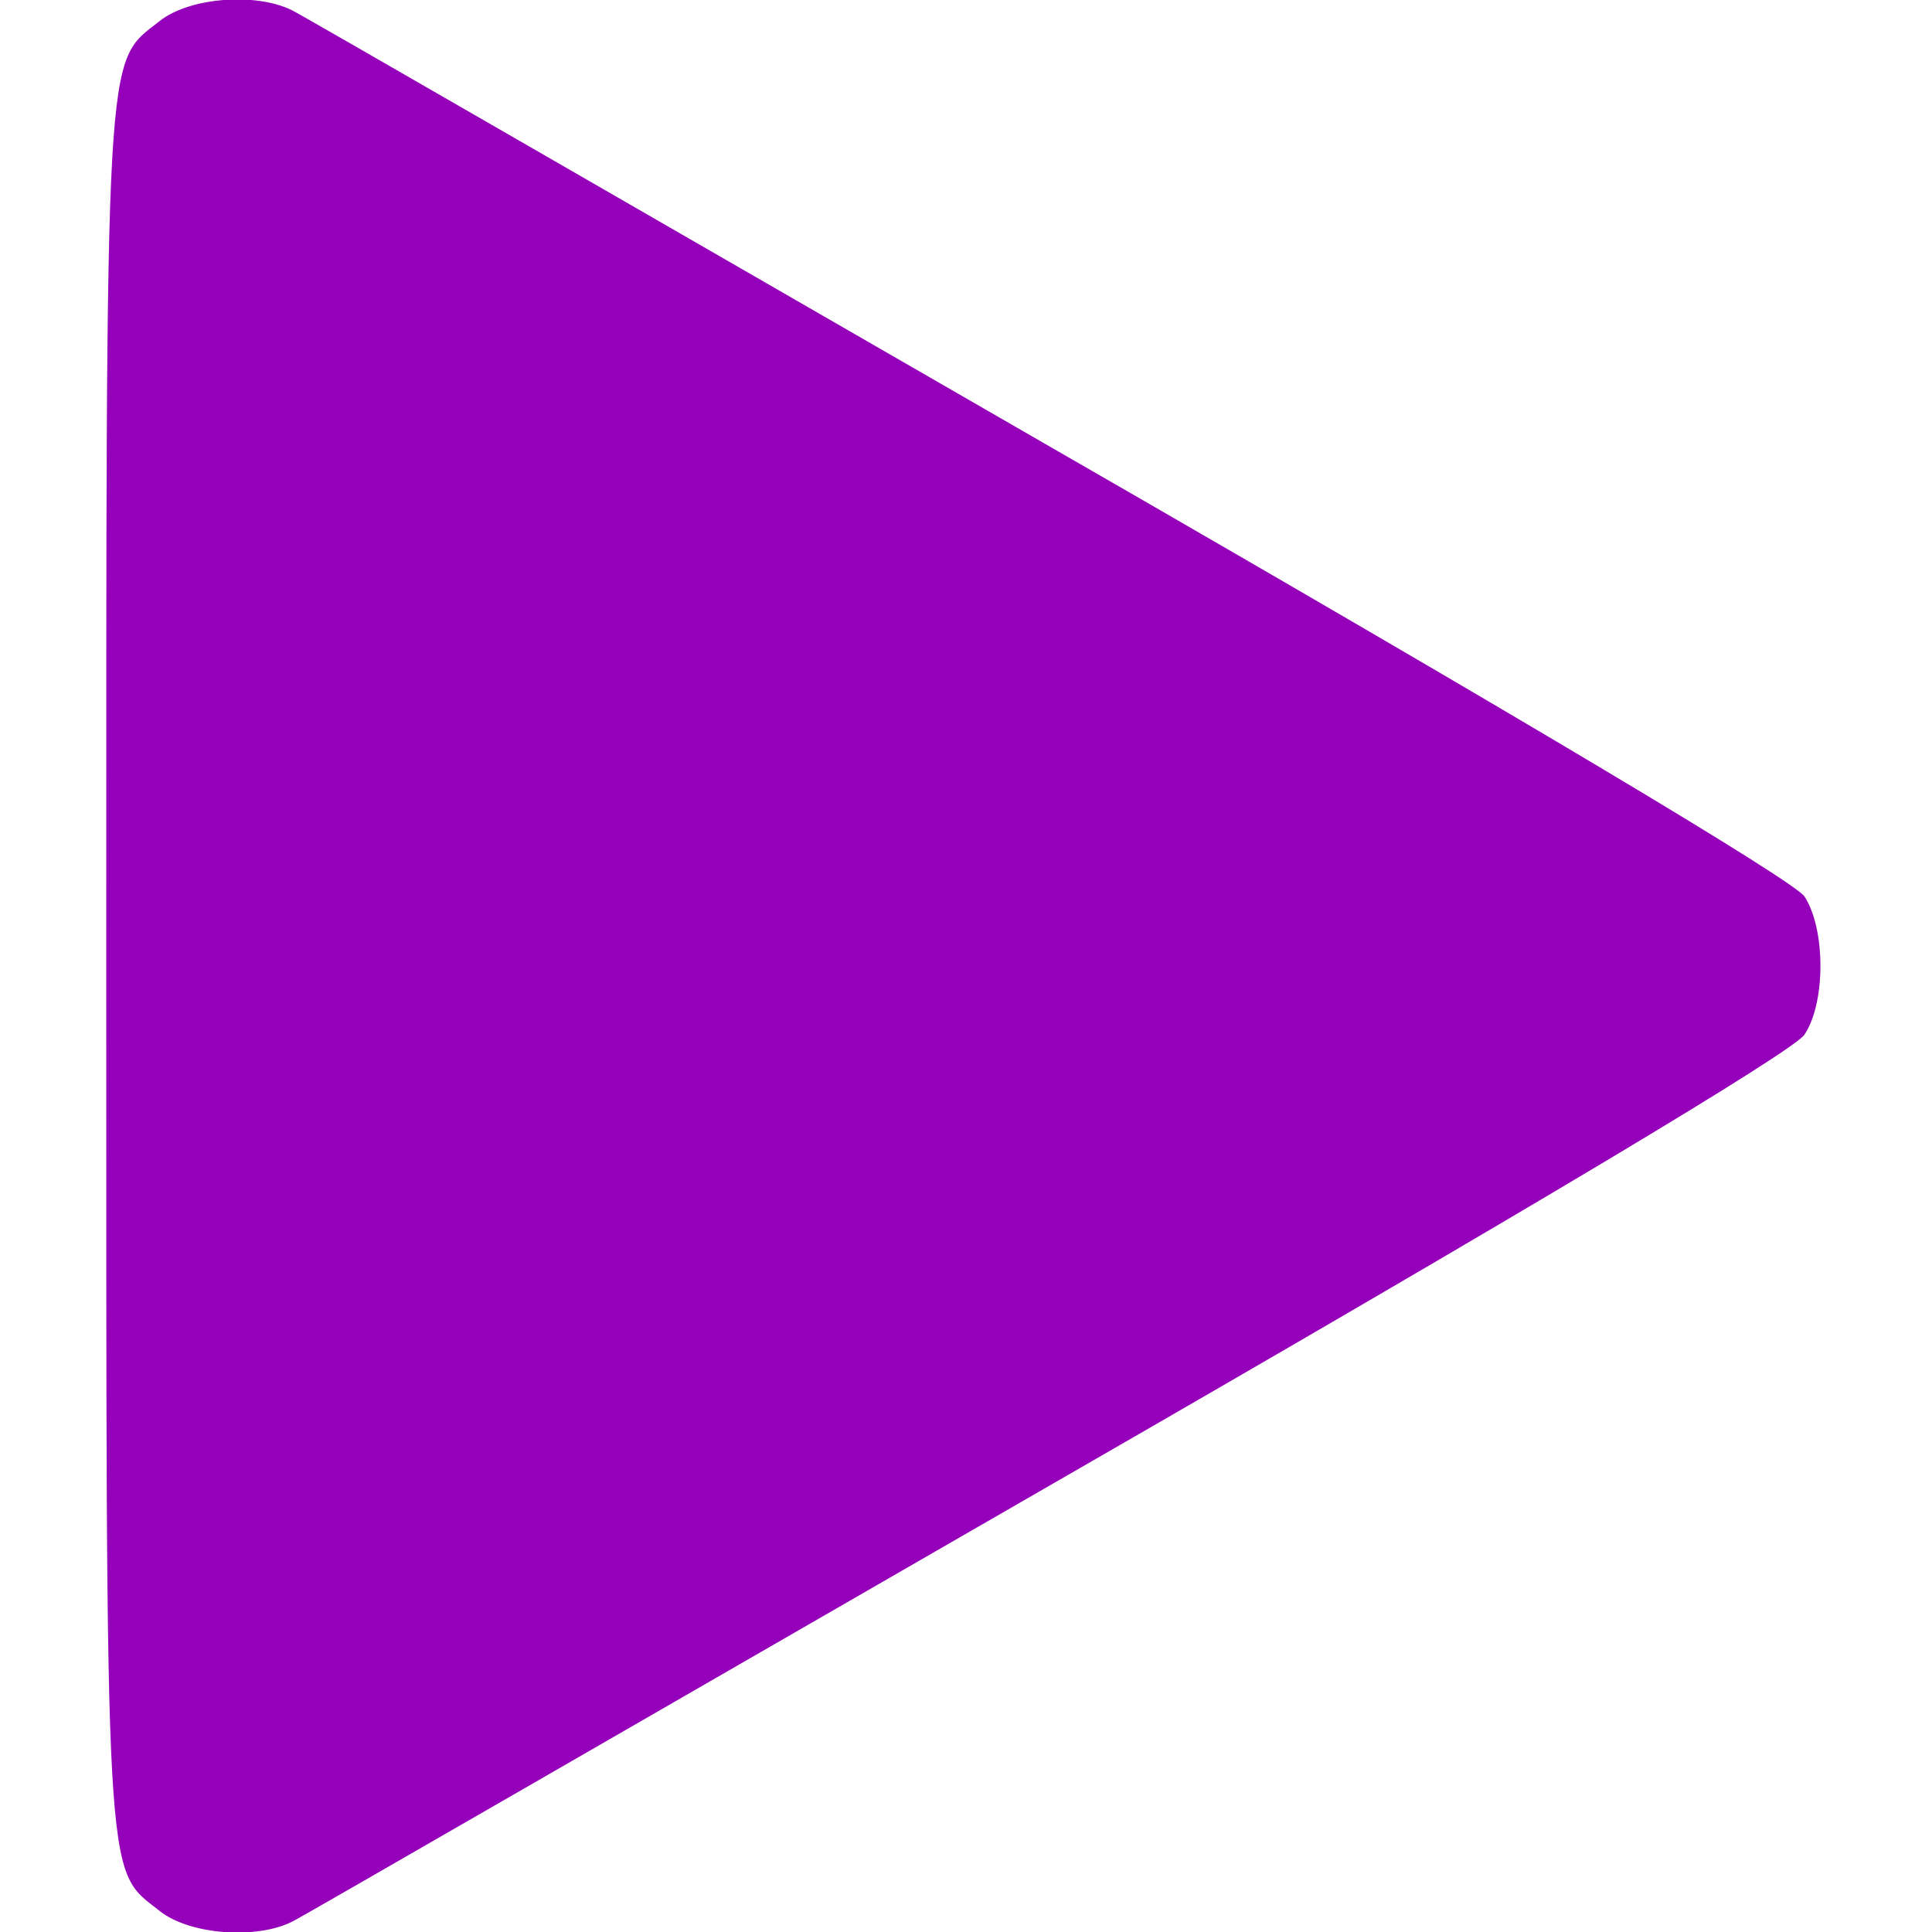 <?xml version="1.0" standalone="no"?>
<!DOCTYPE svg PUBLIC "-//W3C//DTD SVG 20010904//EN"
 "http://www.w3.org/TR/2001/REC-SVG-20010904/DTD/svg10.dtd">
<svg version="1.0" xmlns="http://www.w3.org/2000/svg"
 width="10pt" height="10pt" viewBox="0 0 200 200"
 preserveAspectRatio="xMidYMid meet">
<g transform="translate(0,200) scale(0.1,-0.1)"
fill="#9500ba" stroke="none">
<path d="M165 1978 c-57 -45 -55 -11 -55 -978 0 -967 -2 -933 55 -978 31 -25
101 -30 138 -11 12 6 365 210 785 452 497 286 769 449 780 466 22 33 22 109 0
143 -11 16 -283 179 -780 465 -420 242 -773 446 -785 452 -37 19 -107 14 -138
-11z"/>
</g>
</svg>
